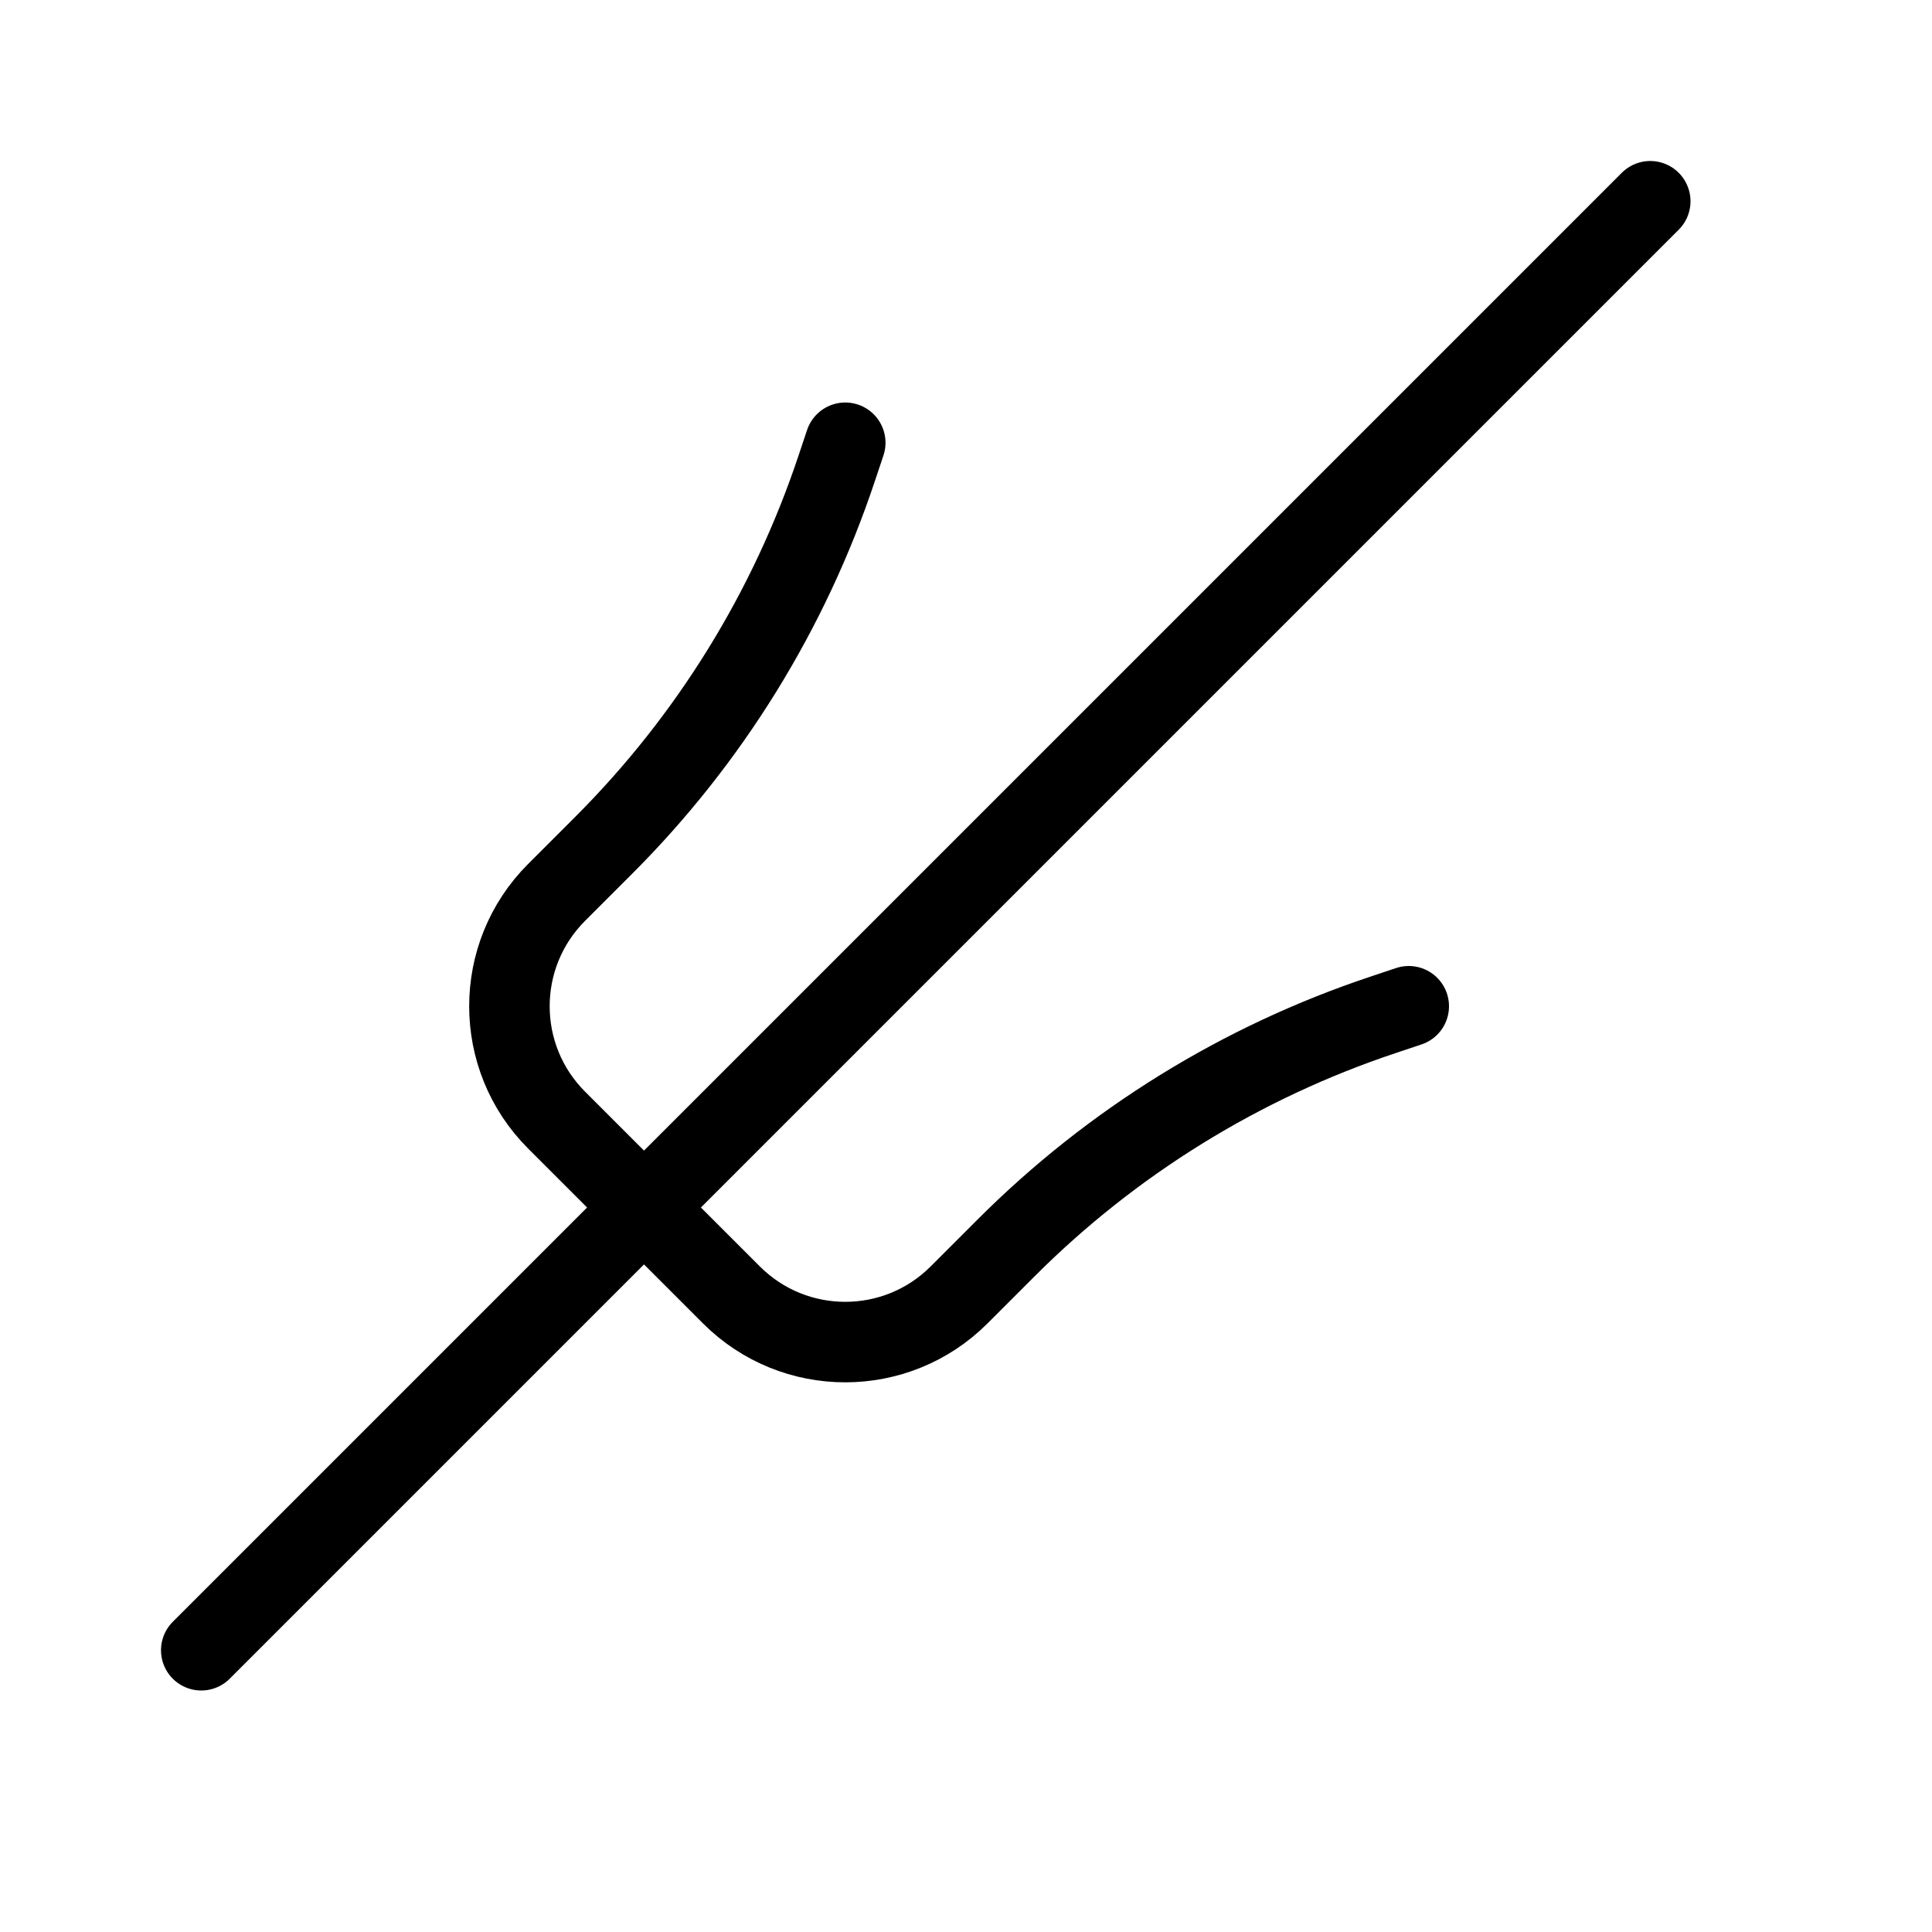 <svg height="24" viewBox="0 0 24 24" width="24" xmlns="http://www.w3.org/2000/svg"><path d="m2.5 20.5 18-18m-3 10-.317.106c-1.765.588-3.368 1.579-4.683 2.894l-.586.586c-.781.781-2.047.781-2.828 0l-2.172-2.172c-.781-.781-.781-2.047 0-2.828l.586-.586c1.315-1.315 2.306-2.919 2.894-4.683l.106-.317" fill="none" stroke="#000" stroke-linecap="round" stroke-linejoin="round"/></svg>